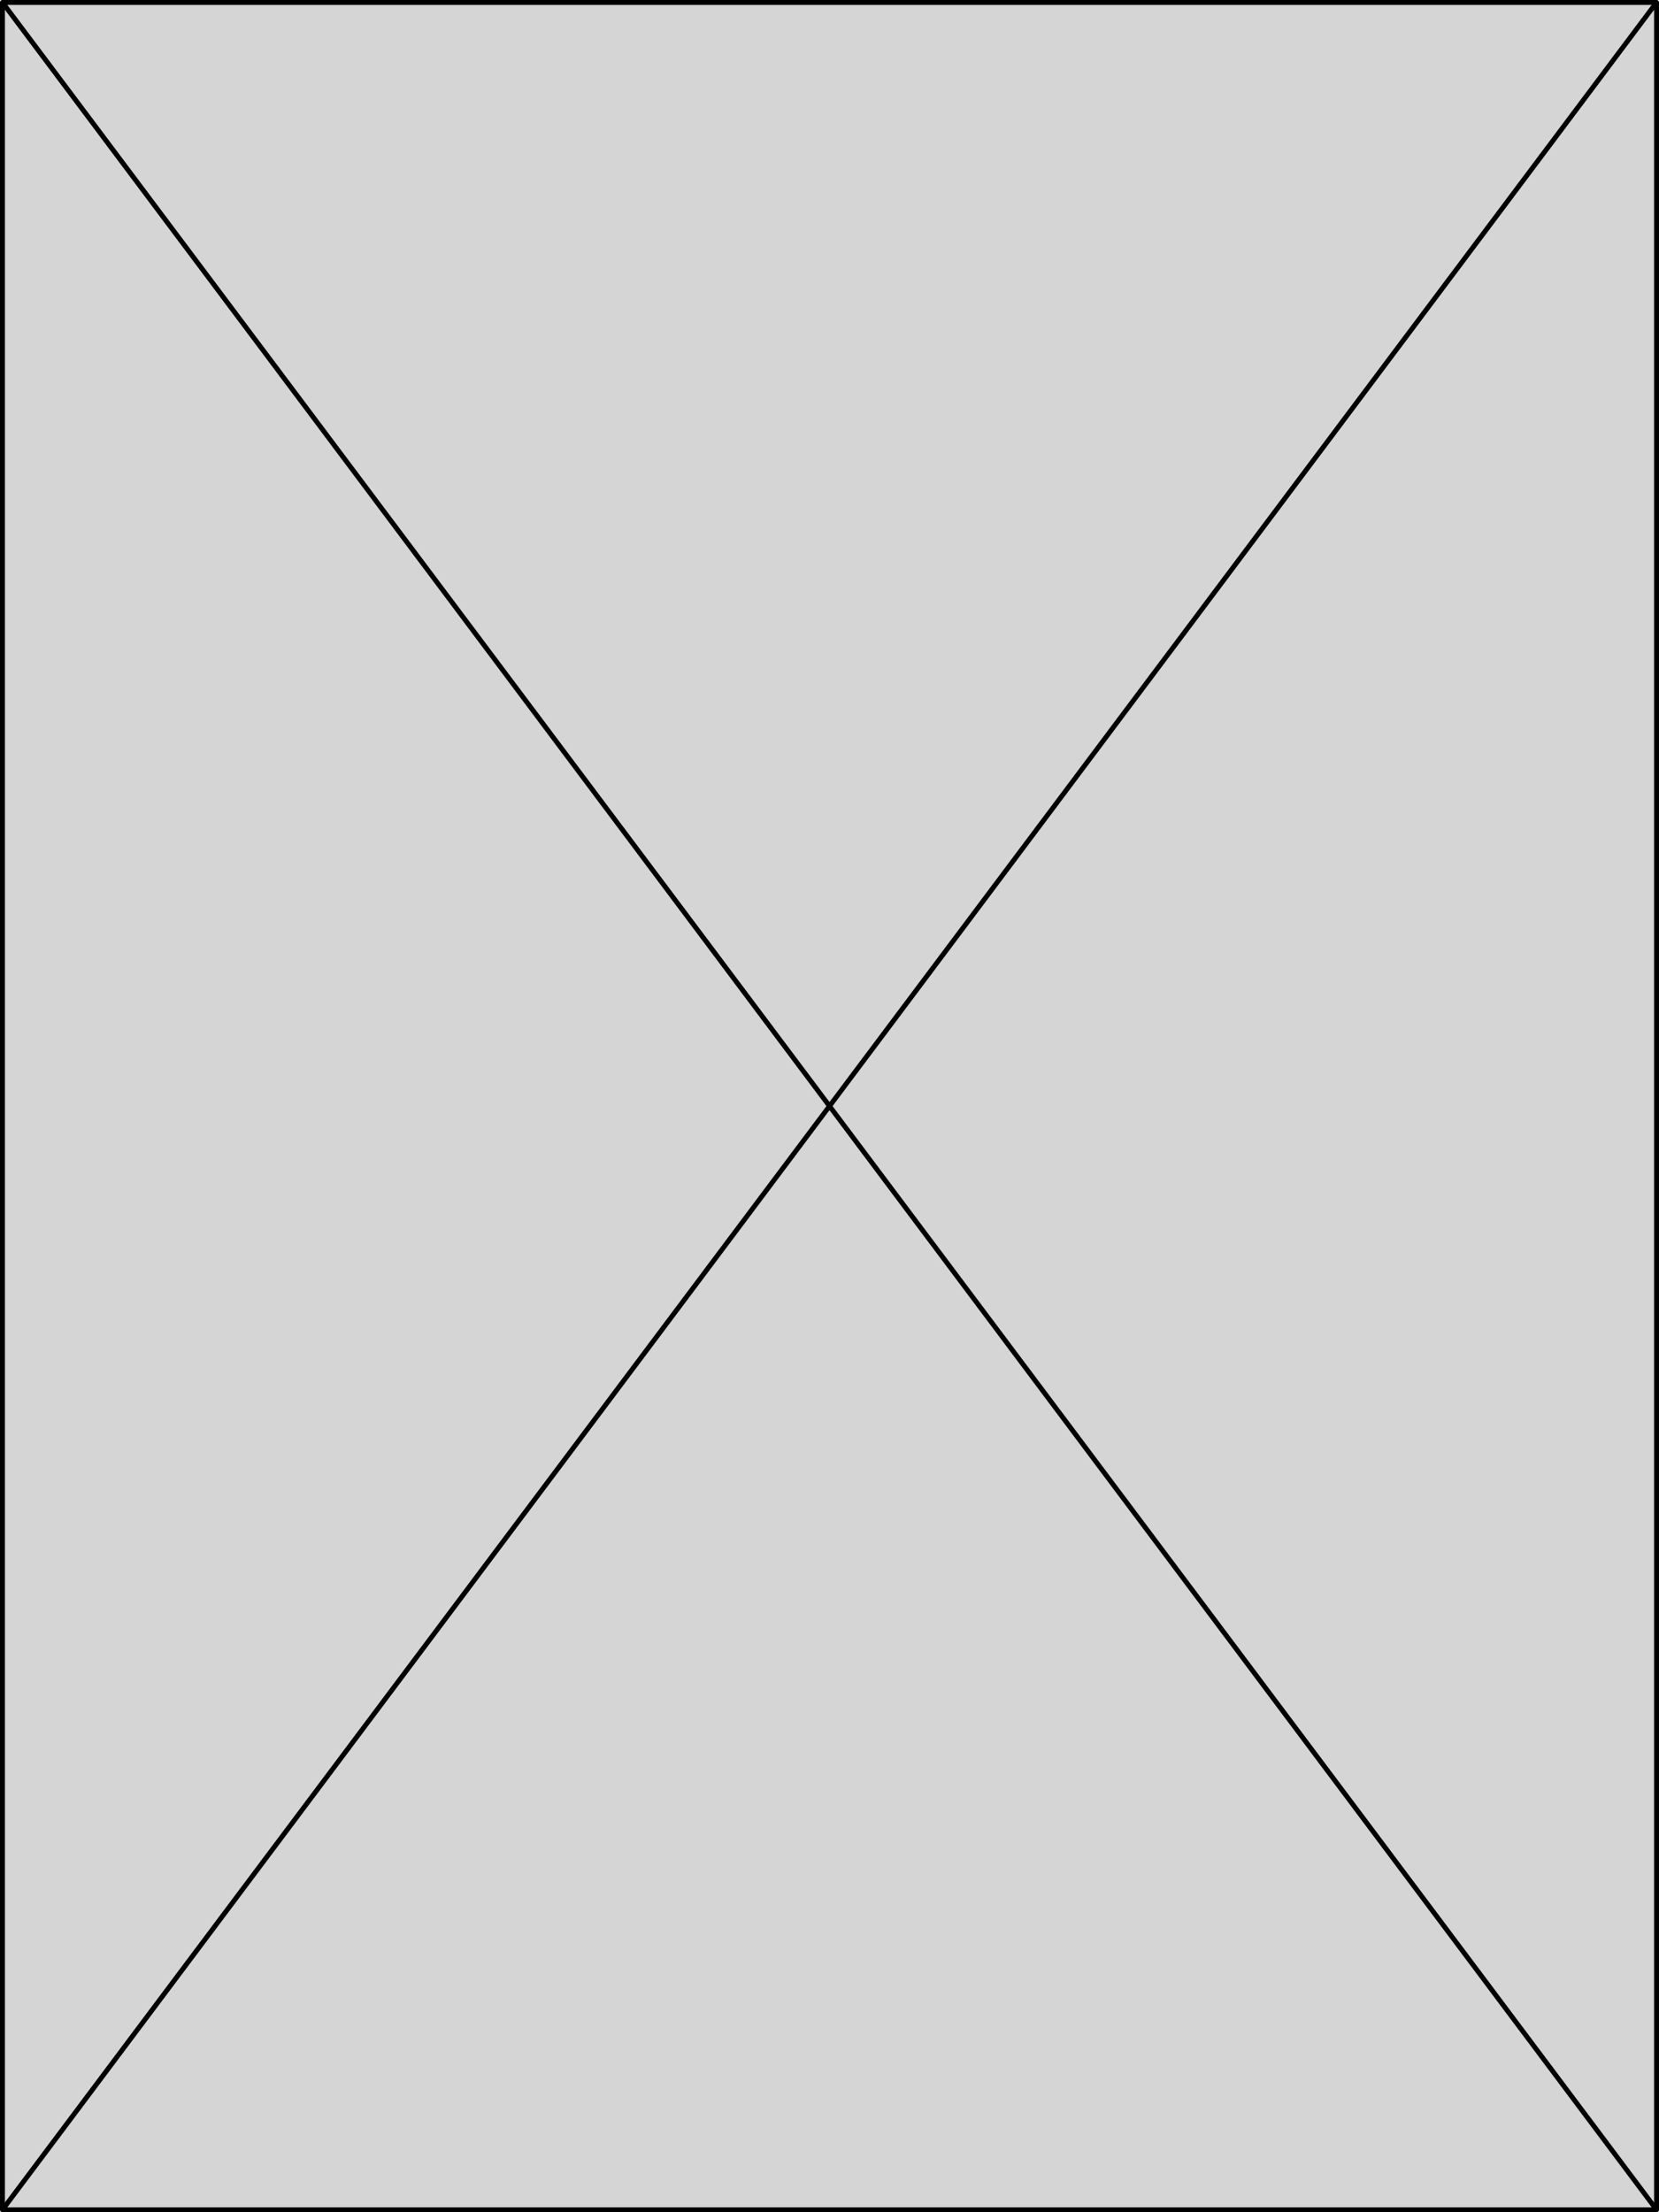 <?xml version="1.0" encoding="UTF-8" standalone="no"?>
<!-- Created with Inkscape (http://www.inkscape.org/) -->

<svg
   xmlns:dc="http://purl.org/dc/elements/1.1/"
   xmlns:cc="http://creativecommons.org/ns#"
   xmlns:rdf="http://www.w3.org/1999/02/22-rdf-syntax-ns#"
   xmlns:svg="http://www.w3.org/2000/svg"
   xmlns="http://www.w3.org/2000/svg"
   xmlns:sodipodi="http://sodipodi.sourceforge.net/DTD/sodipodi-0.dtd"
   xmlns:inkscape="http://www.inkscape.org/namespaces/inkscape"
   width="150"
   height="200"
   viewBox="0 0 150 200"
   version="1.1"
   id="svg2961"
   inkscape:version="0.92.2 (5c3e80d, 2017-08-06)"
   sodipodi:docname="box.svg">
  <defs
     id="defs2955">
    <meshgradient
       inkscape:collect="always"
       id="meshgradient3523"
       gradientUnits="userSpaceOnUse"
       x="204.451"
       y="194.428"
       gradientTransform="matrix(0.5,0,0,0.394,183.937,85.815)">
      <meshrow
         id="meshrow3525">
        <meshpatch
           id="meshpatch3527">
          <stop
             path="c 99.67,0  199.34,0  299.009,0"
             style="stop-color:#ffffff;stop-opacity:1"
             id="stop3529" />
          <stop
             path="c 0,168.885  0,337.771  0,506.656"
             style="stop-color:#800080;stop-opacity:1"
             id="stop3531" />
          <stop
             path="c -99.67,0  -199.34,0  -299.009,0"
             style="stop-color:#ffffff;stop-opacity:1"
             id="stop3533" />
          <stop
             path="c 0,-168.885  0,-337.771  0,-506.656"
             style="stop-color:#800080;stop-opacity:1"
             id="stop3535" />
        </meshpatch>
      </meshrow>
    </meshgradient>
  </defs>
  <sodipodi:namedview
     id="base"
     pagecolor="#ffffff"
     bordercolor="#666666"
     borderopacity="1.0"
     inkscape:pageopacity="0.0"
     inkscape:pageshadow="2"
     inkscape:zoom="1.4142136"
     inkscape:cx="48.112831"
     inkscape:cy="135.96221"
     inkscape:document-units="px"
     inkscape:current-layer="layer1"
     showgrid="false"
     inkscape:window-width="1366"
     inkscape:window-height="745"
     inkscape:window-x="-8"
     inkscape:window-y="-8"
     inkscape:window-maximized="1"
     units="px" />
  <g
     inkscape:label="Layer 1"
     inkscape:groupmode="layer"
     id="layer1"
     transform="translate(0,-922.52)">
    <g
       id="g1445"
       inkscape:transform-center-x="-101.82337"
       inkscape:transform-center-y="67.882266"
       transform="translate(-285.975,760.347)">
      <rect
         inkscape:export-ydpi="96"
         inkscape:export-xdpi="96"
         y="162.394"
         x="286.197"
         height="199.556"
         width="149.556"
         id="rect3509"
         style="opacity:1;vector-effect:none;fill:#b6b6b6;fill-opacity:0.563;fill-rule:nonzero;stroke:#000000;stroke-width:0.444;stroke-linecap:butt;stroke-linejoin:round;stroke-miterlimit:4;stroke-dasharray:none;stroke-dashoffset:0;stroke-opacity:1" />
      <path
         sodipodi:nodetypes="ccc"
         inkscape:connector-curvature="0"
         id="path3519"
         d="M 435.753,361.95 286.197,162.394 Z"
         style="fill:none;stroke:#000000;stroke-width:0.444px;stroke-linecap:butt;stroke-linejoin:miter;stroke-opacity:1" />
      <path
         inkscape:connector-curvature="0"
         id="path3521"
         d="M 435.753,162.394 286.197,361.95 Z"
         style="fill:url(#meshgradient3523);fill-opacity:1;stroke:#000000;stroke-width:0.444px;stroke-linecap:butt;stroke-linejoin:miter;stroke-opacity:1" />
    </g>
  </g>
</svg>
